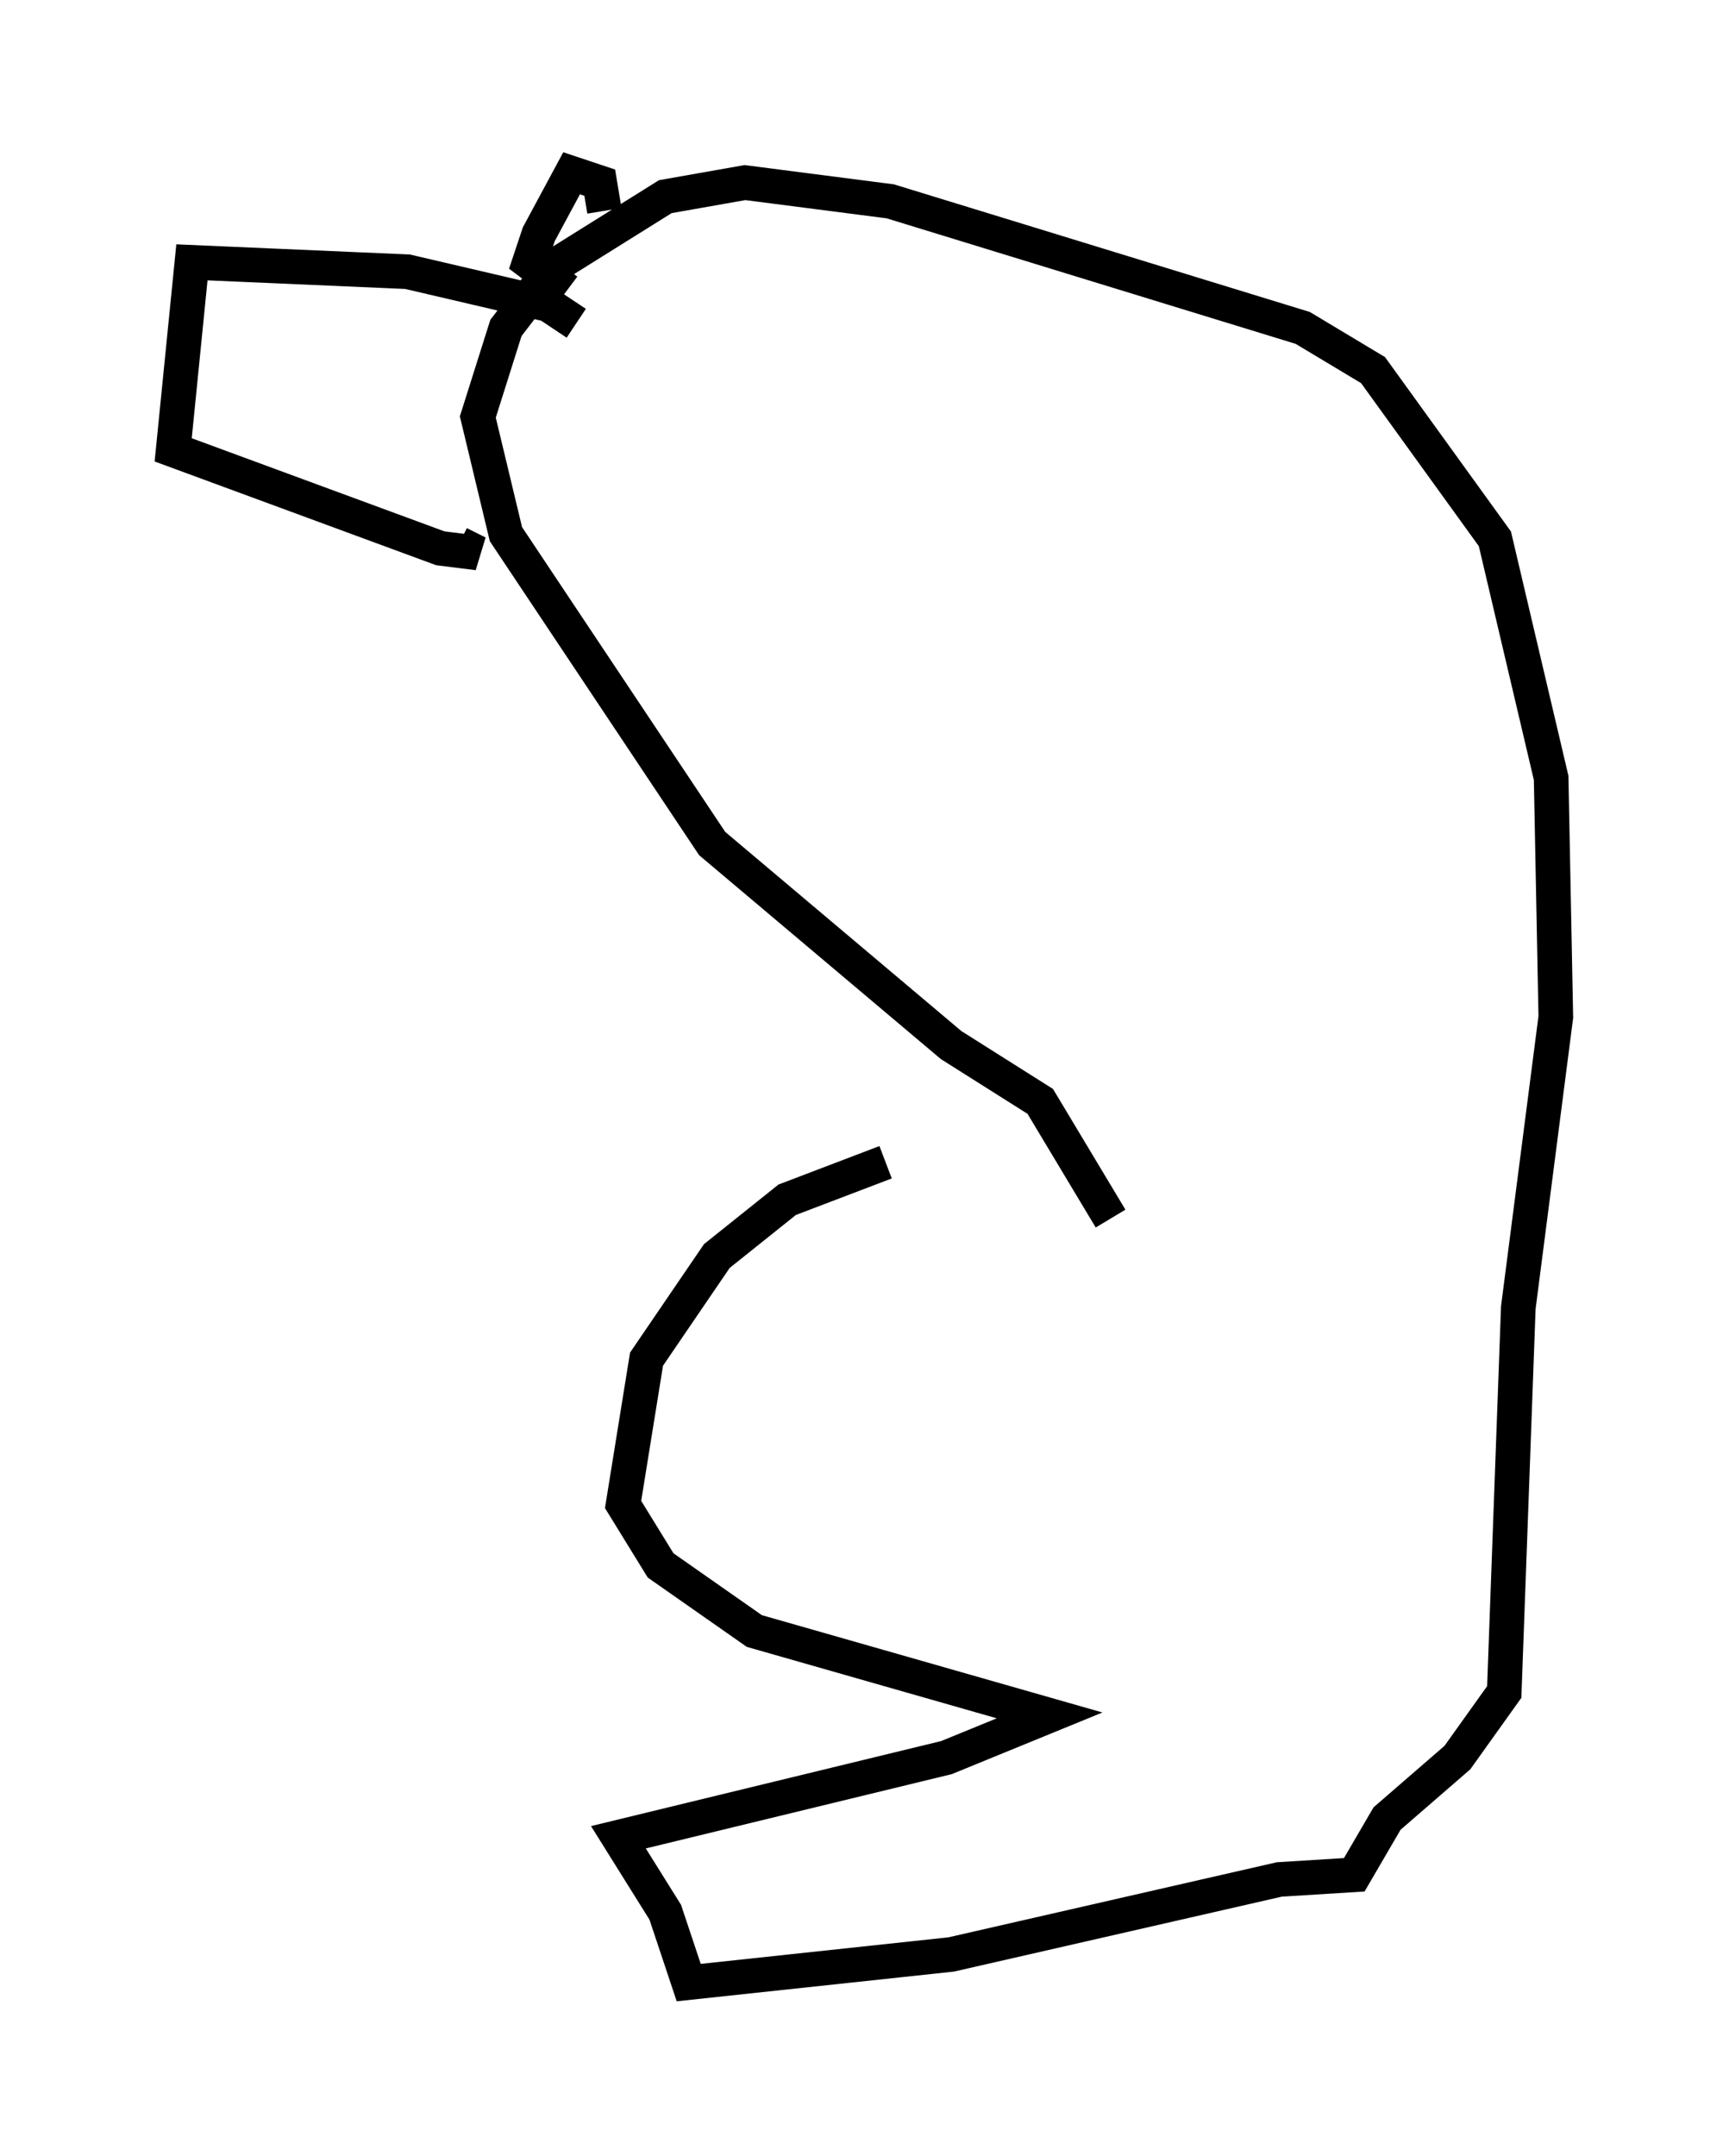 <?xml version="1.0" encoding="utf-8" ?>
<svg baseProfile="full" height="62.232" version="1.1" width="49.918" xmlns="http://www.w3.org/2000/svg" xmlns:ev="http://www.w3.org/2001/xml-events" xmlns:xlink="http://www.w3.org/1999/xlink"><defs /><rect fill="white" height="62.232" width="49.918" x="0" y="0" /><path d="M28.68, 33.416 m-3.112, 0.135 l-2.842, 1.083 -2.03, 1.624 l-2.03, 2.977 -0.677, 4.195 l1.083, 1.759 2.706, 1.894 l8.525, 2.436 -2.977, 1.218 l-9.472, 2.3 1.353, 2.165 l0.677, 2.03 7.578, -0.812 l9.472, -2.165 2.165, -0.135 l0.947, -1.624 2.03, -1.759 l1.353, -1.894 0.406, -11.096 l1.083, -8.39 -0.135, -6.901 l-1.624, -6.901 -3.518, -4.871 l-2.03, -1.218 -11.908, -3.654 l-4.195, -0.541 -2.3, 0.406 l-3.248, 2.03 -1.353, 1.759 l-0.812, 2.571 0.812, 3.383 l5.954, 8.931 6.901, 5.819 l2.571, 1.624 2.03, 3.383 m-15.426, -25.845 l-0.812, -0.541 -4.059, -0.947 l-6.225, -0.271 -0.541, 5.413 l7.713, 2.842 1.083, 0.135 l-0.541, -0.271 m4.195, -9.607 l-0.135, -0.812 -0.812, -0.271 l-0.947, 1.759 -0.271, 0.812 l1.083, 0.812 " fill="none" stroke="black" stroke-width="1" /></svg>
